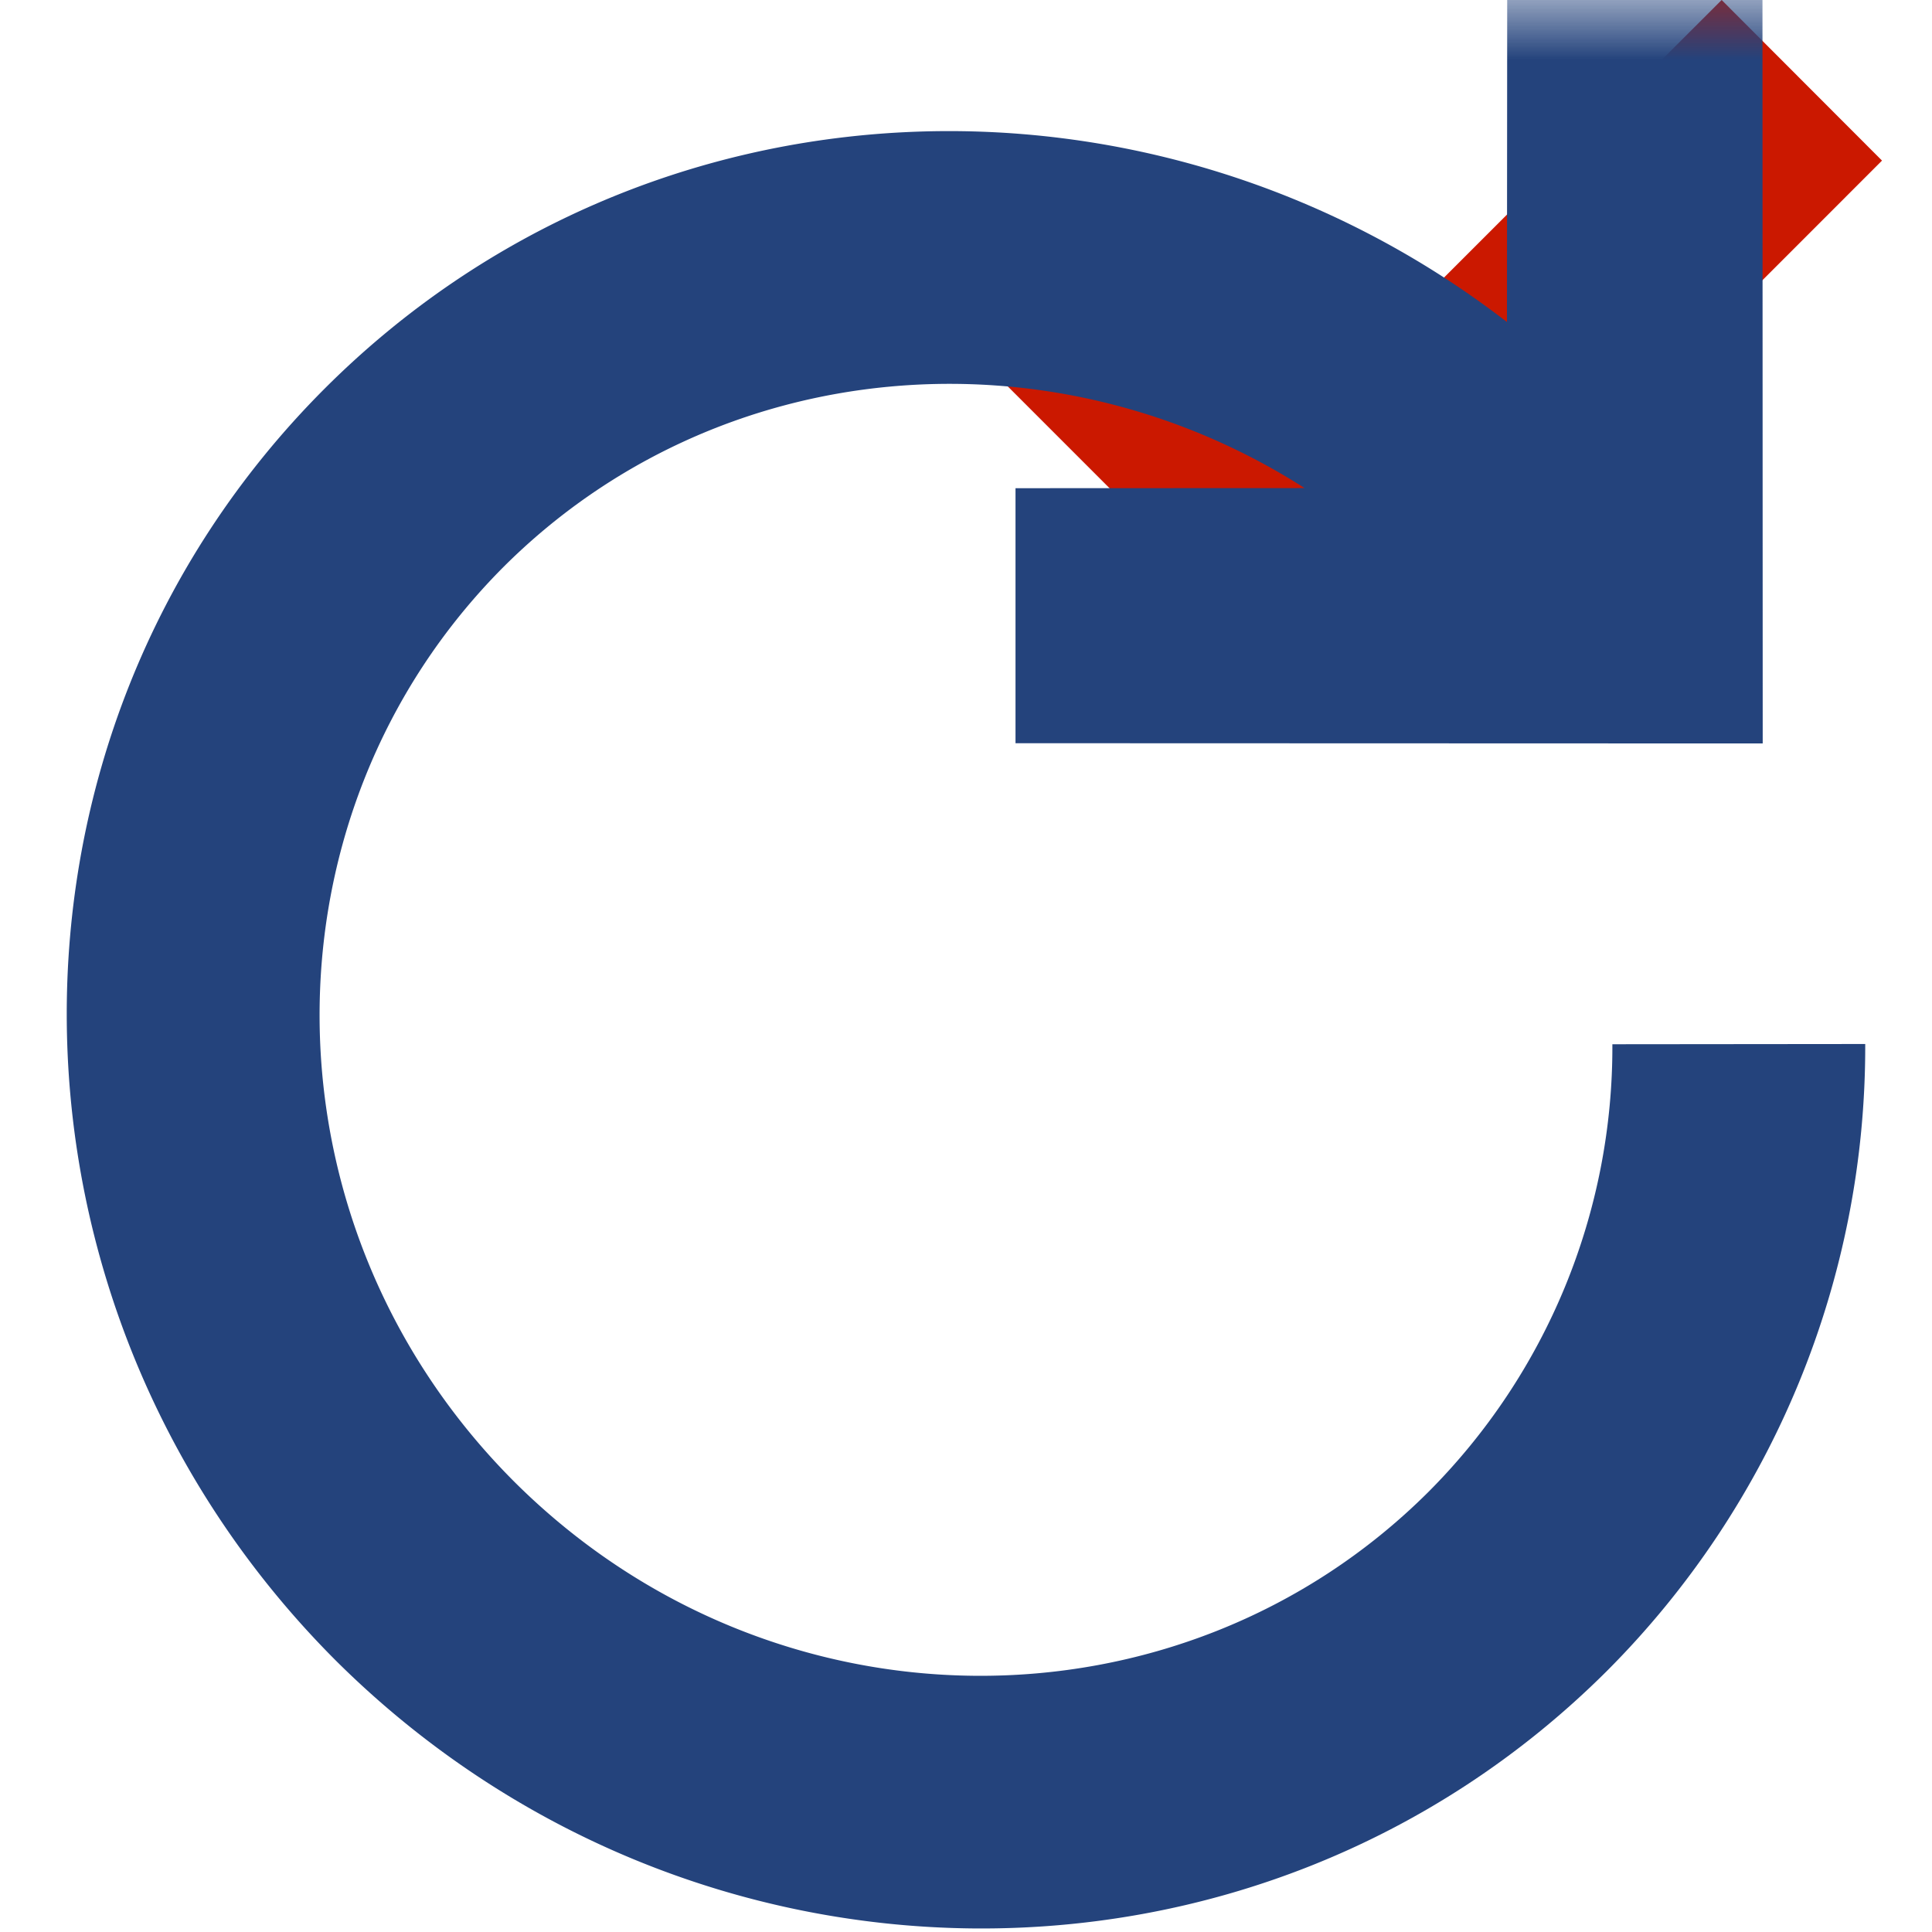 <svg width="16" height="16" xmlns="http://www.w3.org/2000/svg" shape-rendering="geometricPrecision" fill="#24437c"><defs><mask id="a"><rect fill="#fff" width="100%" height="100%"/><path fill="#000" d="M14.258-1.414l-3.229 3.227-1.69-1.69-2.74 2.743 4.432 4.433L17 1.329z"/></mask></defs><path fill="#cb1800" d="M15.586 1.33L14.258 0l-3.229 3.228L9.34 1.539 8.013 2.867l3.018 3.019z"/><g mask="url(#a)"><path d="M8.41 6.155l6.188.002-.002-6.185h-2.114l-.002 2.695C9.548.404 5.354.555 2.69 3.217c-2.895 2.895-2.832 7.604.086 10.53 2.929 2.918 7.635 2.981 10.533.09a7.314 7.314 0 002.138-5.191l-2.094.002a5.215 5.215 0 01-1.525 3.709c-2.058 2.05-5.443 2.036-7.572-.089-2.125-2.128-2.137-5.515-.087-7.572 1.775-1.772 4.54-1.994 6.635-.654l-2.394.001v2.112z"/></g></svg>